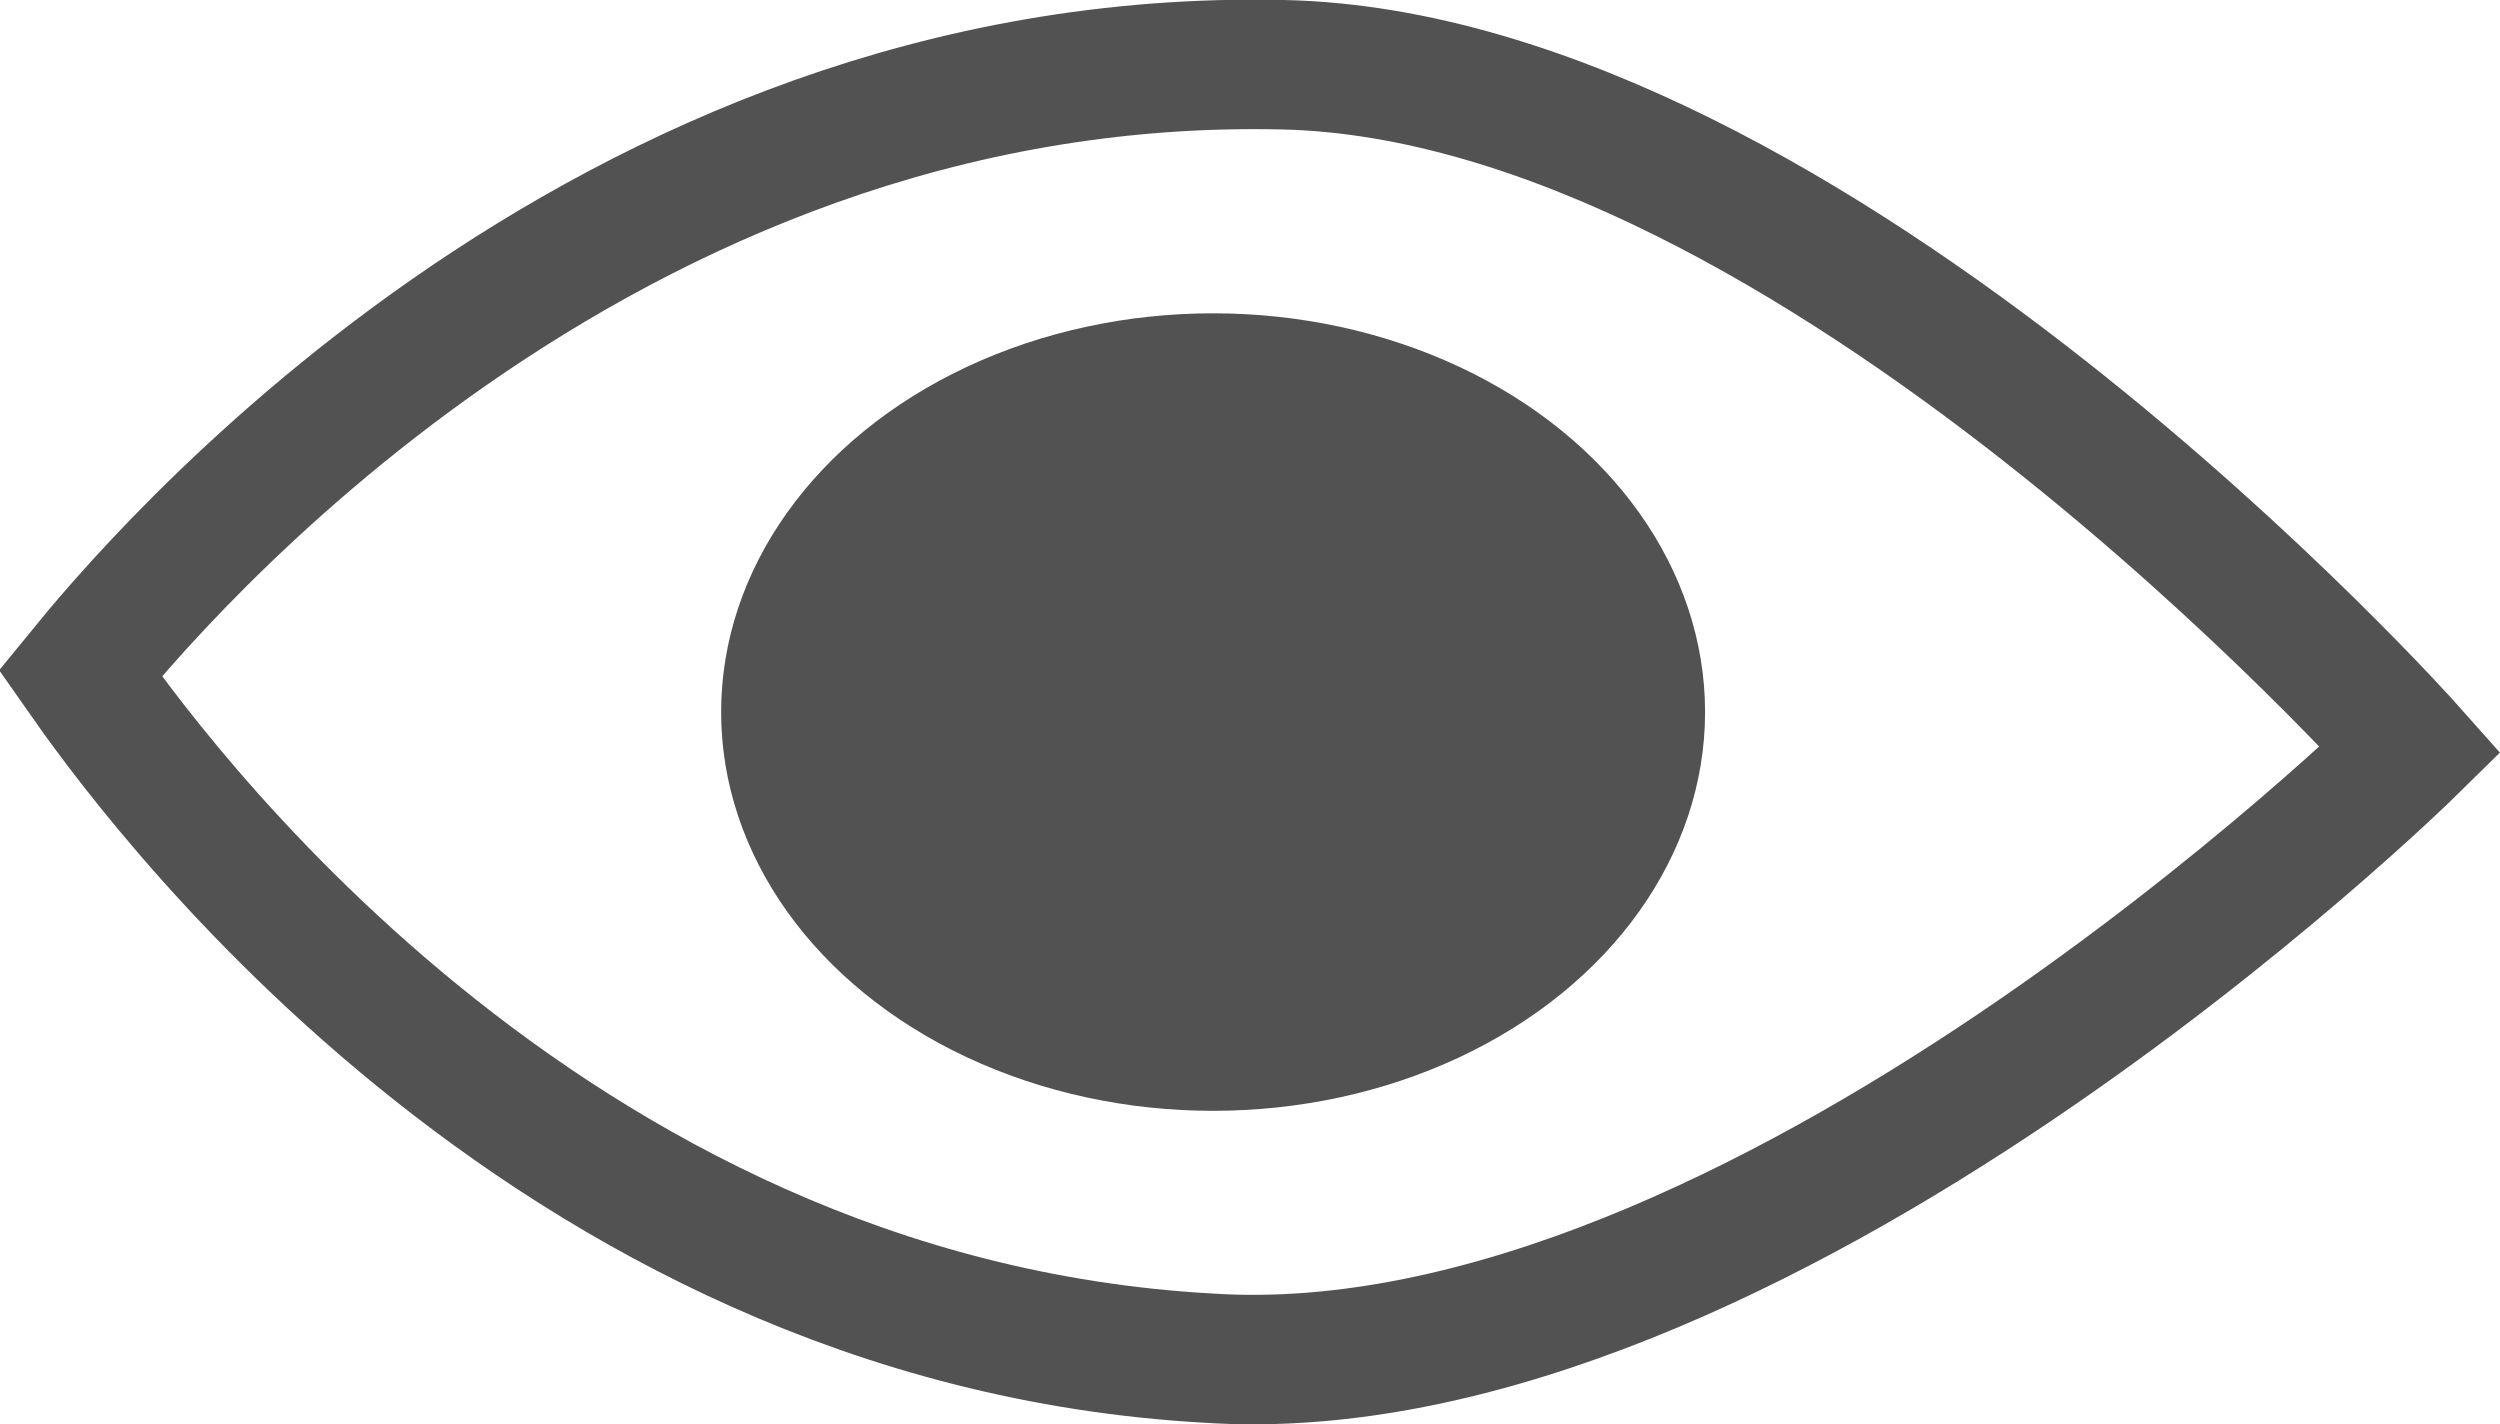 <svg xmlns="http://www.w3.org/2000/svg" viewBox="0 0 19.31 11"><defs><style>.cls-1{fill:none;stroke:#525252;stroke-miterlimit:10;}.cls-2{fill:#525252;}</style></defs><title>Asset 12</title><g id="Layer_2" data-name="Layer 2"><g id="Layer_1-2" data-name="Layer 1"><g id="rRXVJc.tif"><path class="cls-1" d="M.62,5.2c.49.7,3.55,5,8.71,5.29,4.23.28,9.29-4.7,9.29-4.7S14,.59,9.91.5C4.61.38,1.15,4.55.62,5.2Z"/><ellipse class="cls-2" cx="9.37" cy="5.5" rx="3.8" ry="3.08"/></g></g></g></svg>